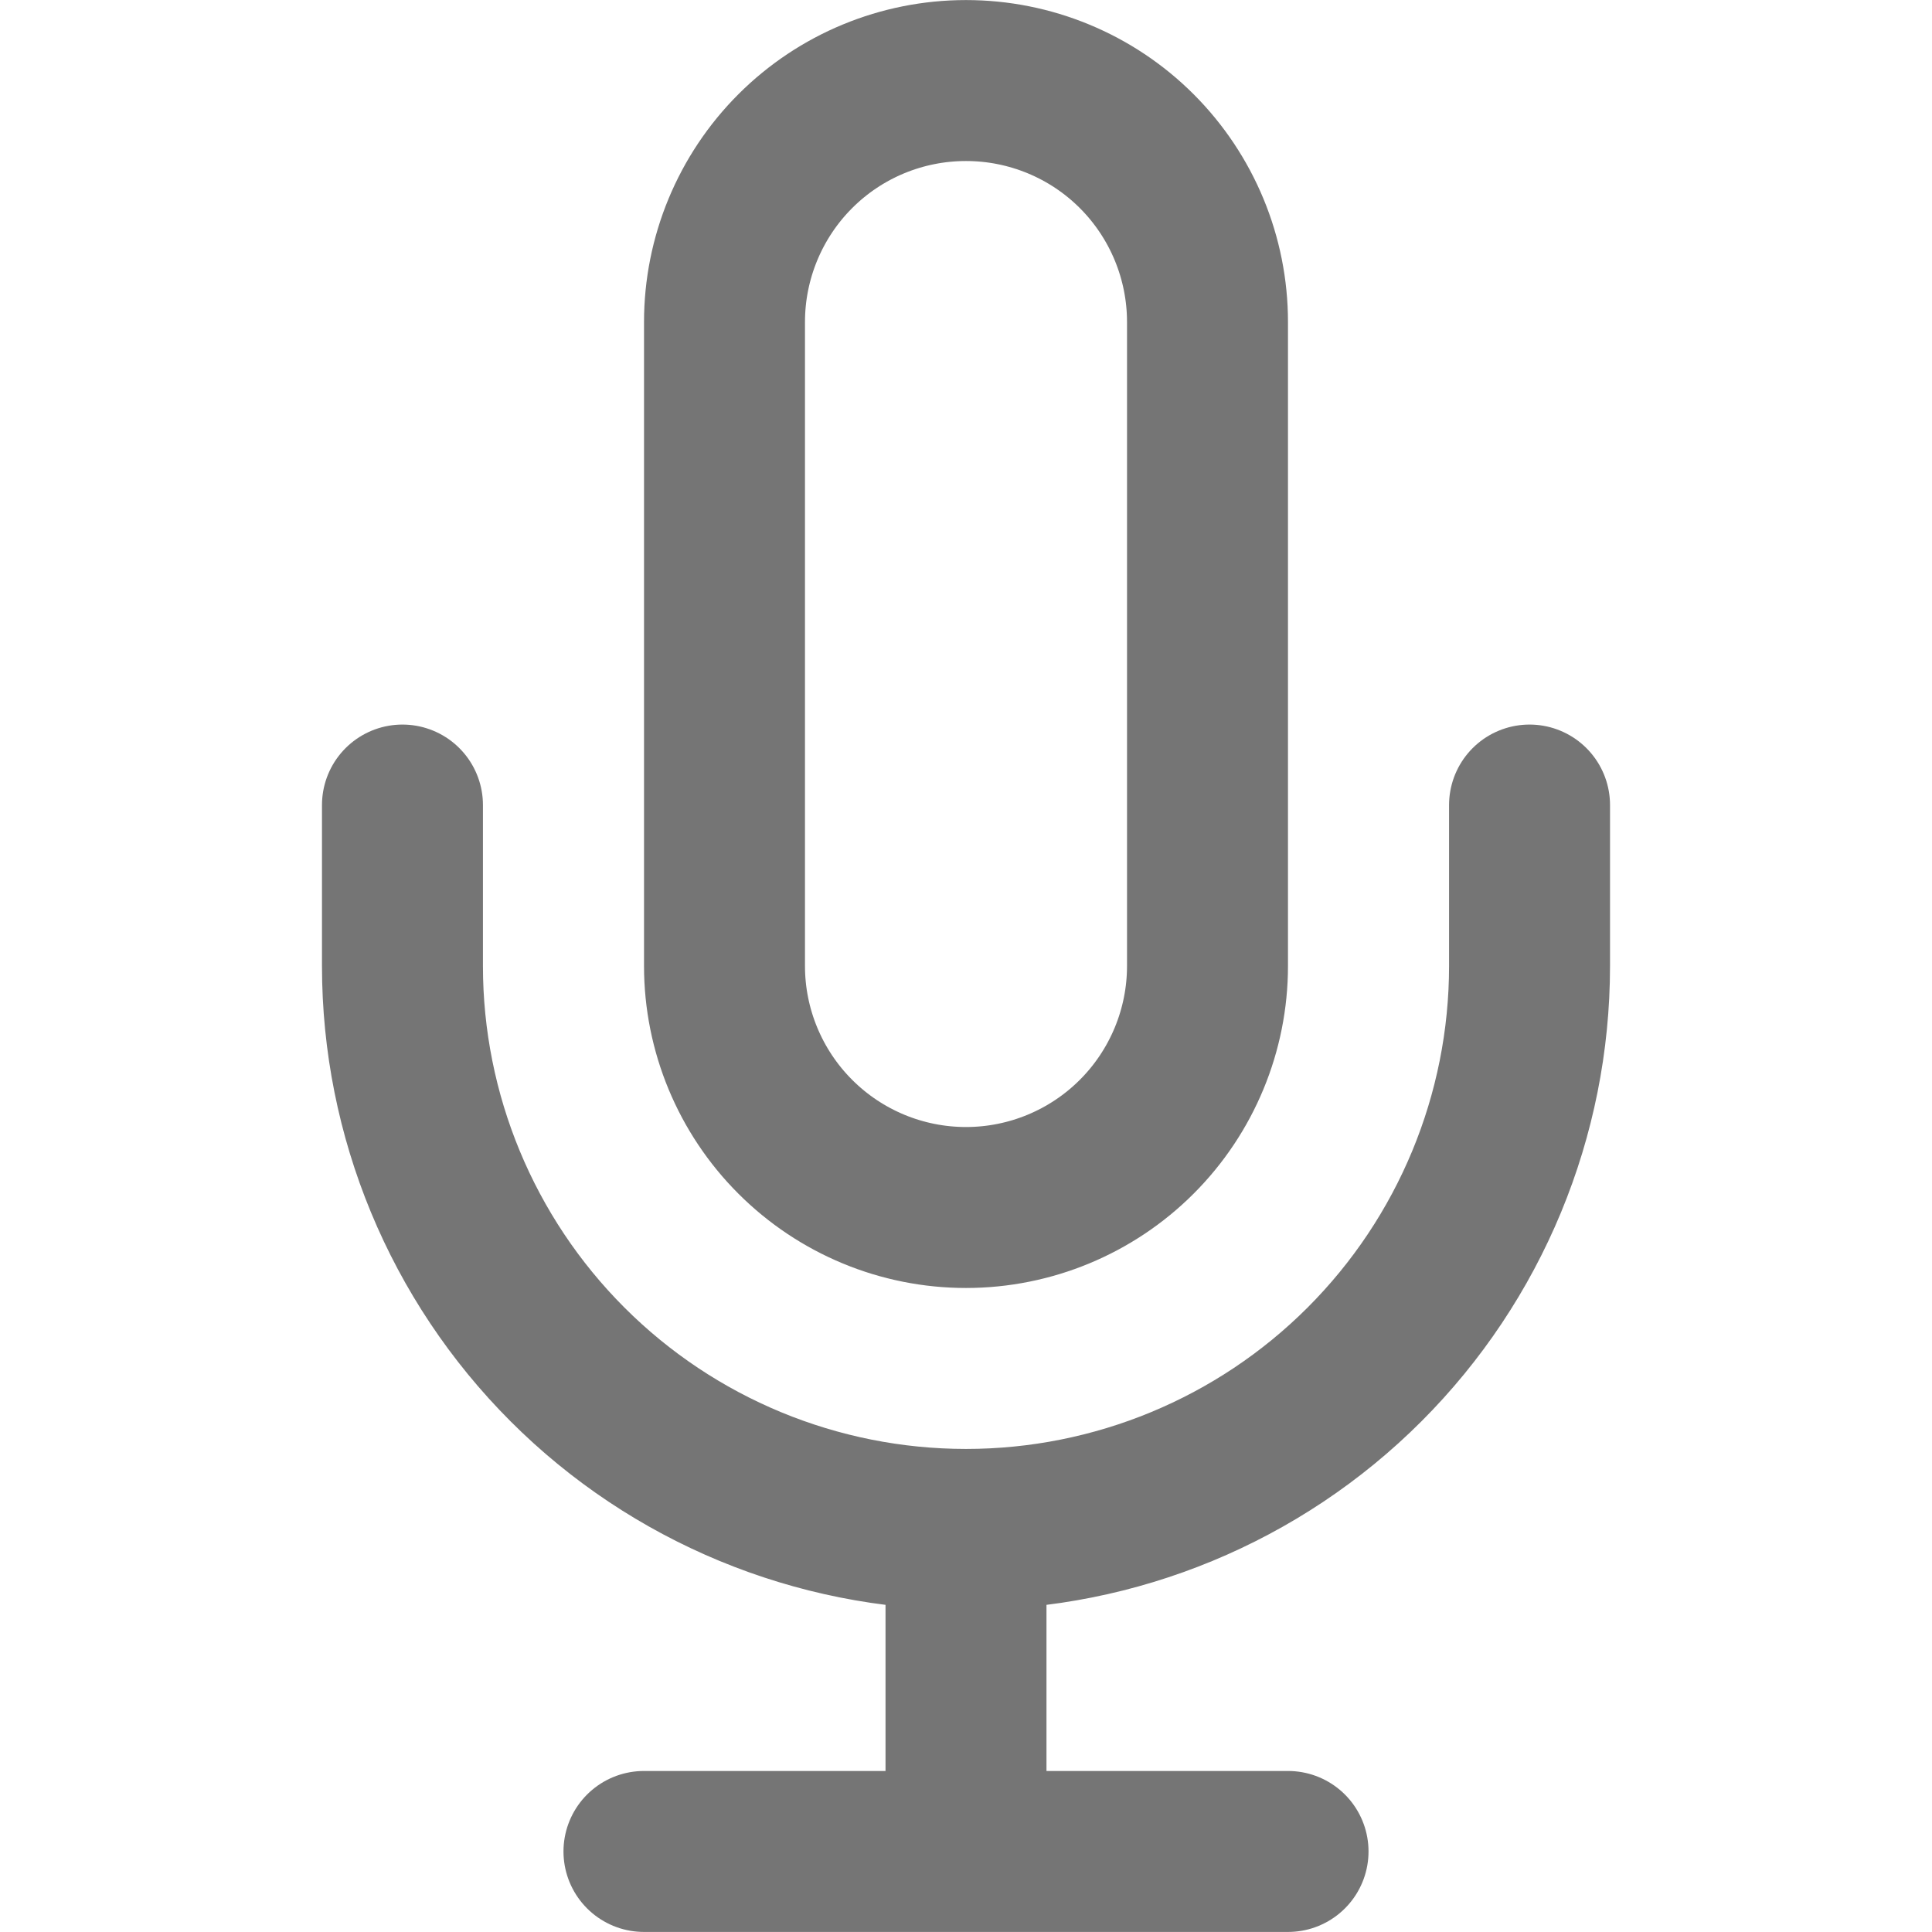 <svg width="16" height="16" viewBox="0 0 16 16" fill="none" xmlns="http://www.w3.org/2000/svg">
<path d="M12.667 6.667V8C12.667 9.238 12.175 10.425 11.3 11.3C10.425 12.175 9.238 12.666 8 12.666M8 12.666C6.762 12.666 5.575 12.175 4.7 11.3C3.825 10.425 3.333 9.238 3.333 8V6.667M8 12.666V15.333M5.333 15.333H10.667M8 0.667C7.469 0.667 6.961 0.877 6.586 1.252C6.211 1.627 6 2.136 6 2.667V8C6 8.53 6.211 9.039 6.586 9.414C6.961 9.789 7.469 10 8 10C8.53 10 9.039 9.789 9.414 9.414C9.789 9.039 10 8.53 10 8V2.667C10 2.136 9.789 1.627 9.414 1.252C9.039 0.877 8.53 0.667 8 0.667Z" stroke="#757575" stroke-width="1.333" stroke-linecap="round" stroke-linejoin="round"/>
</svg>
